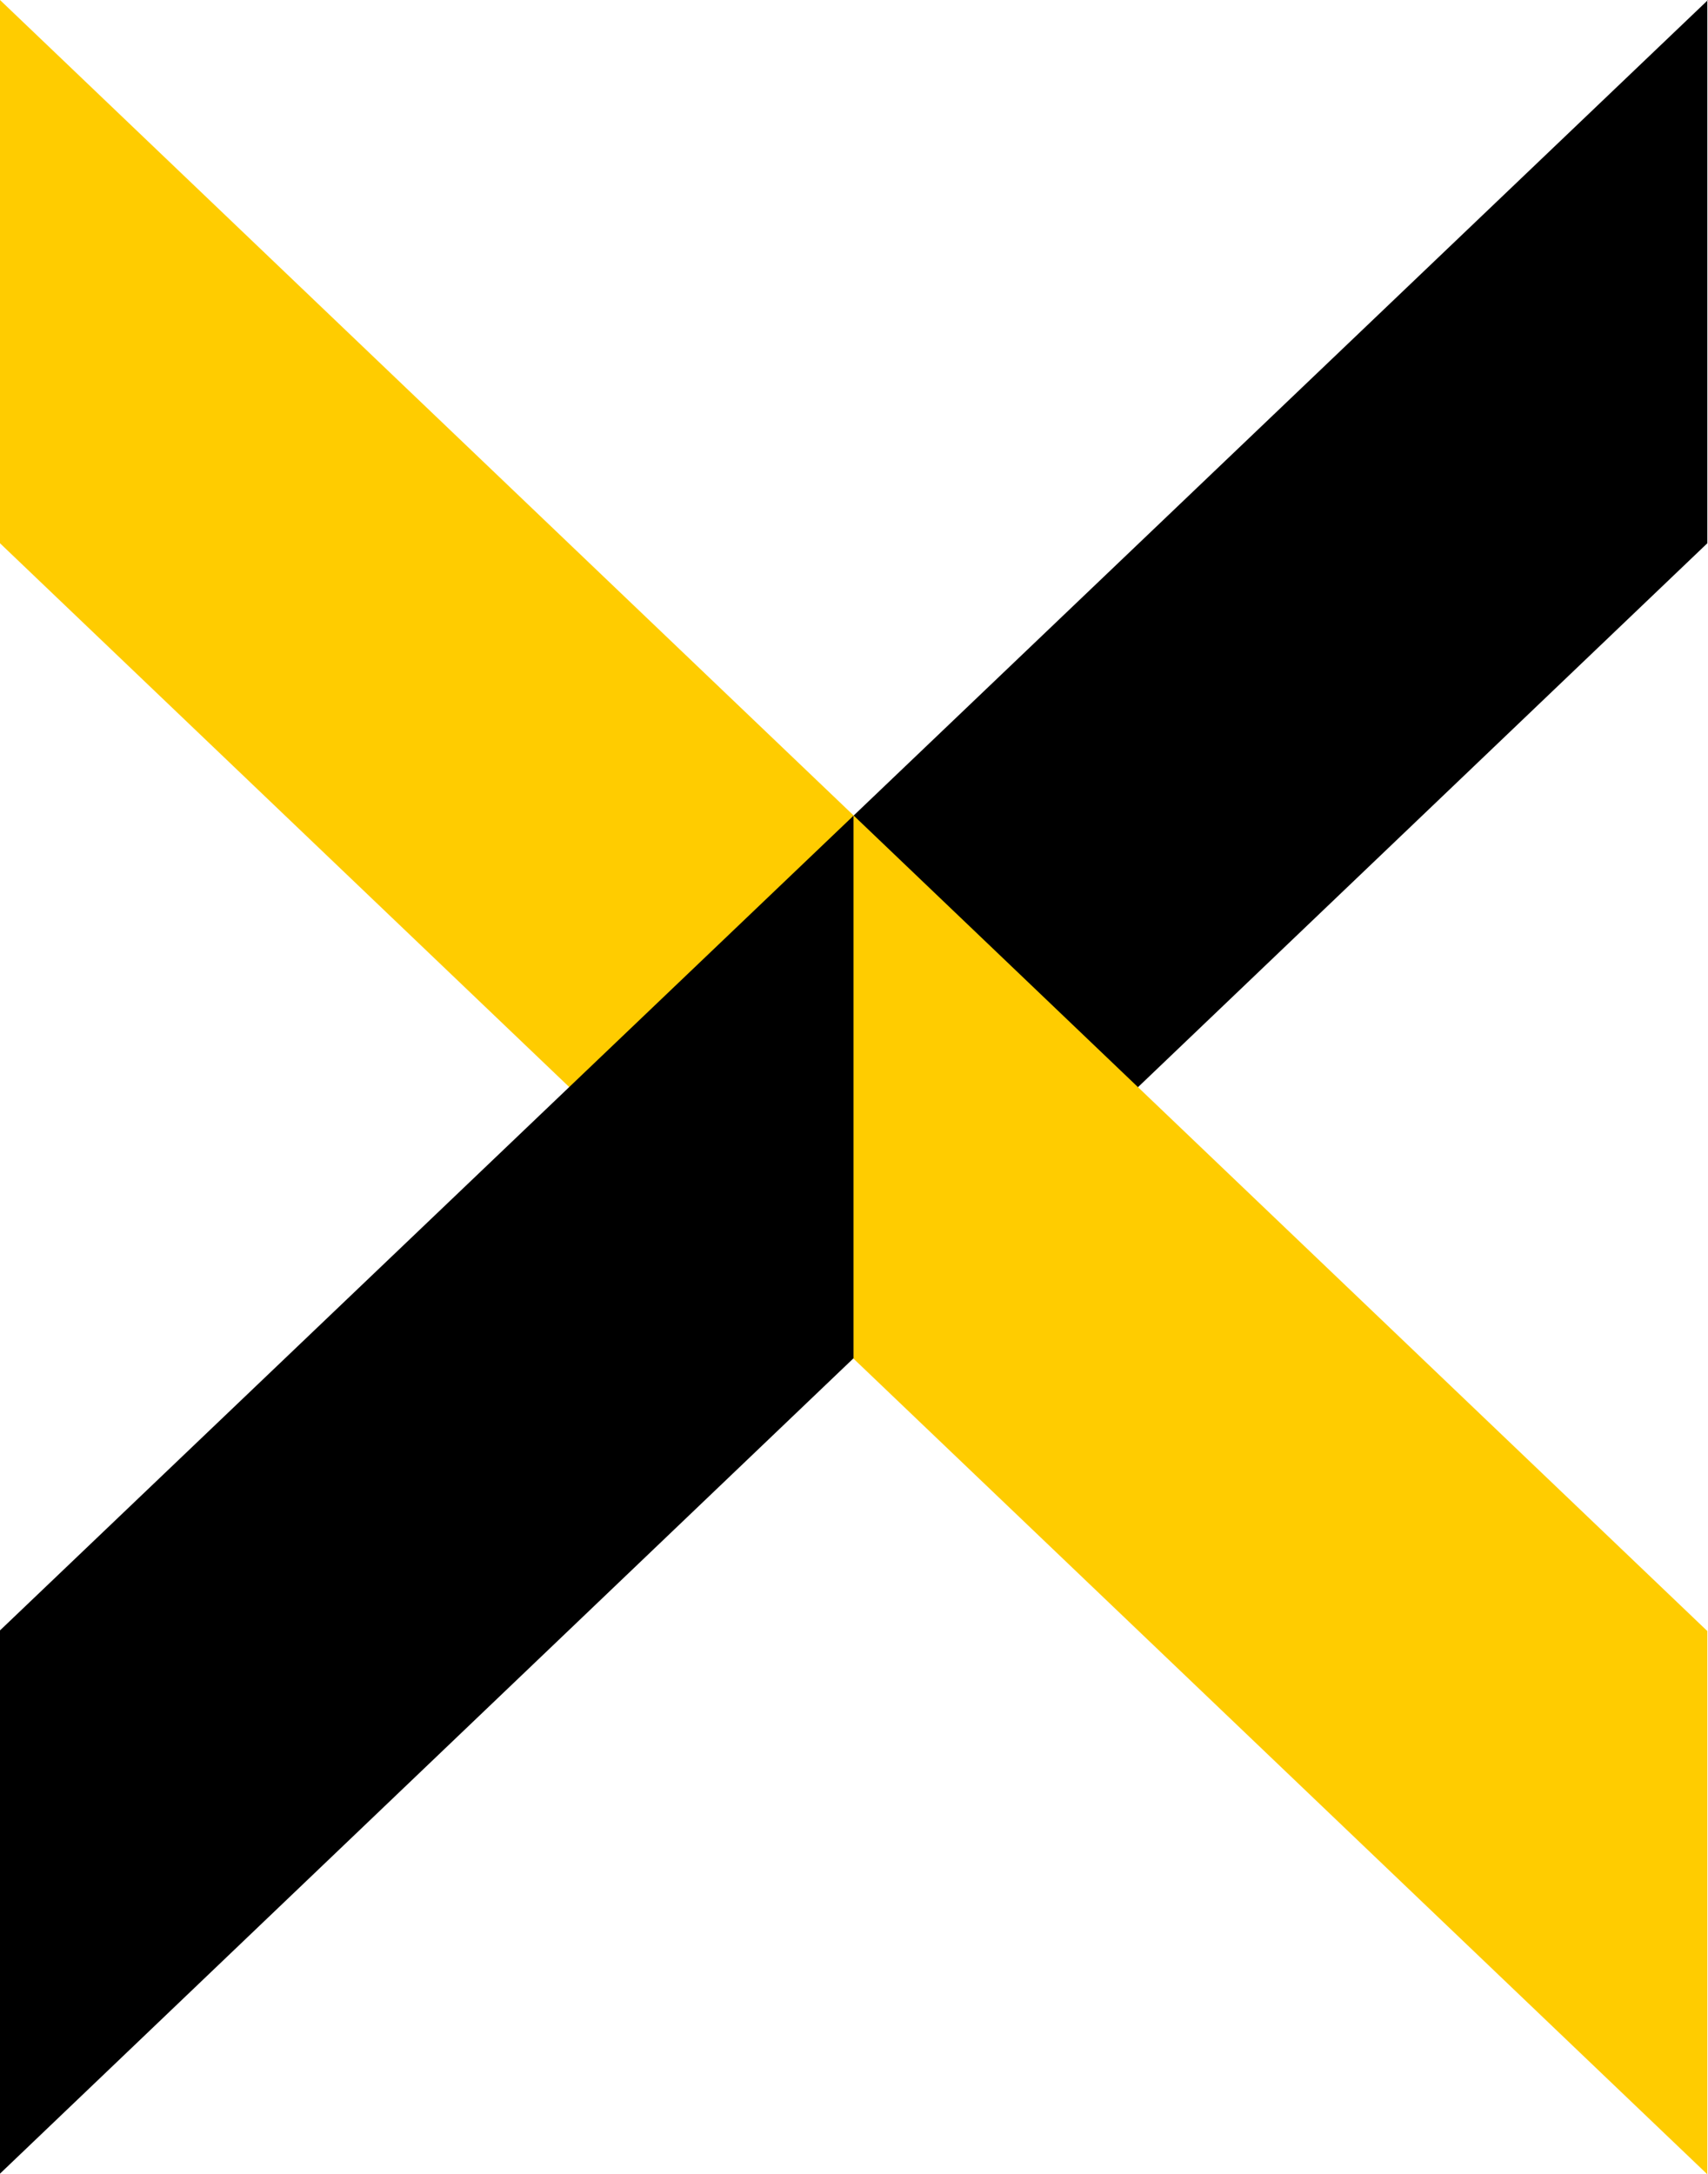 <?xml version="1.0" encoding="UTF-8"?><svg xmlns="http://www.w3.org/2000/svg" viewBox="0 0 25.79 32.82"><g id="a"/><g id="b"><g id="c"><path d="M25.79,0L12.89,12.31v8.2l12.89-12.31V0Z"/><path d="M0,0L12.89,12.31v8.2L0,8.2V0Z" fill="#fc0"/><path d="M12.89,12.31L0,24.61v8.2l12.89-12.31V12.31Z"/><path d="M12.89,12.31l12.89,12.31v8.2l-12.89-12.31V12.31Z" fill="#fc0"/></g></g></svg>